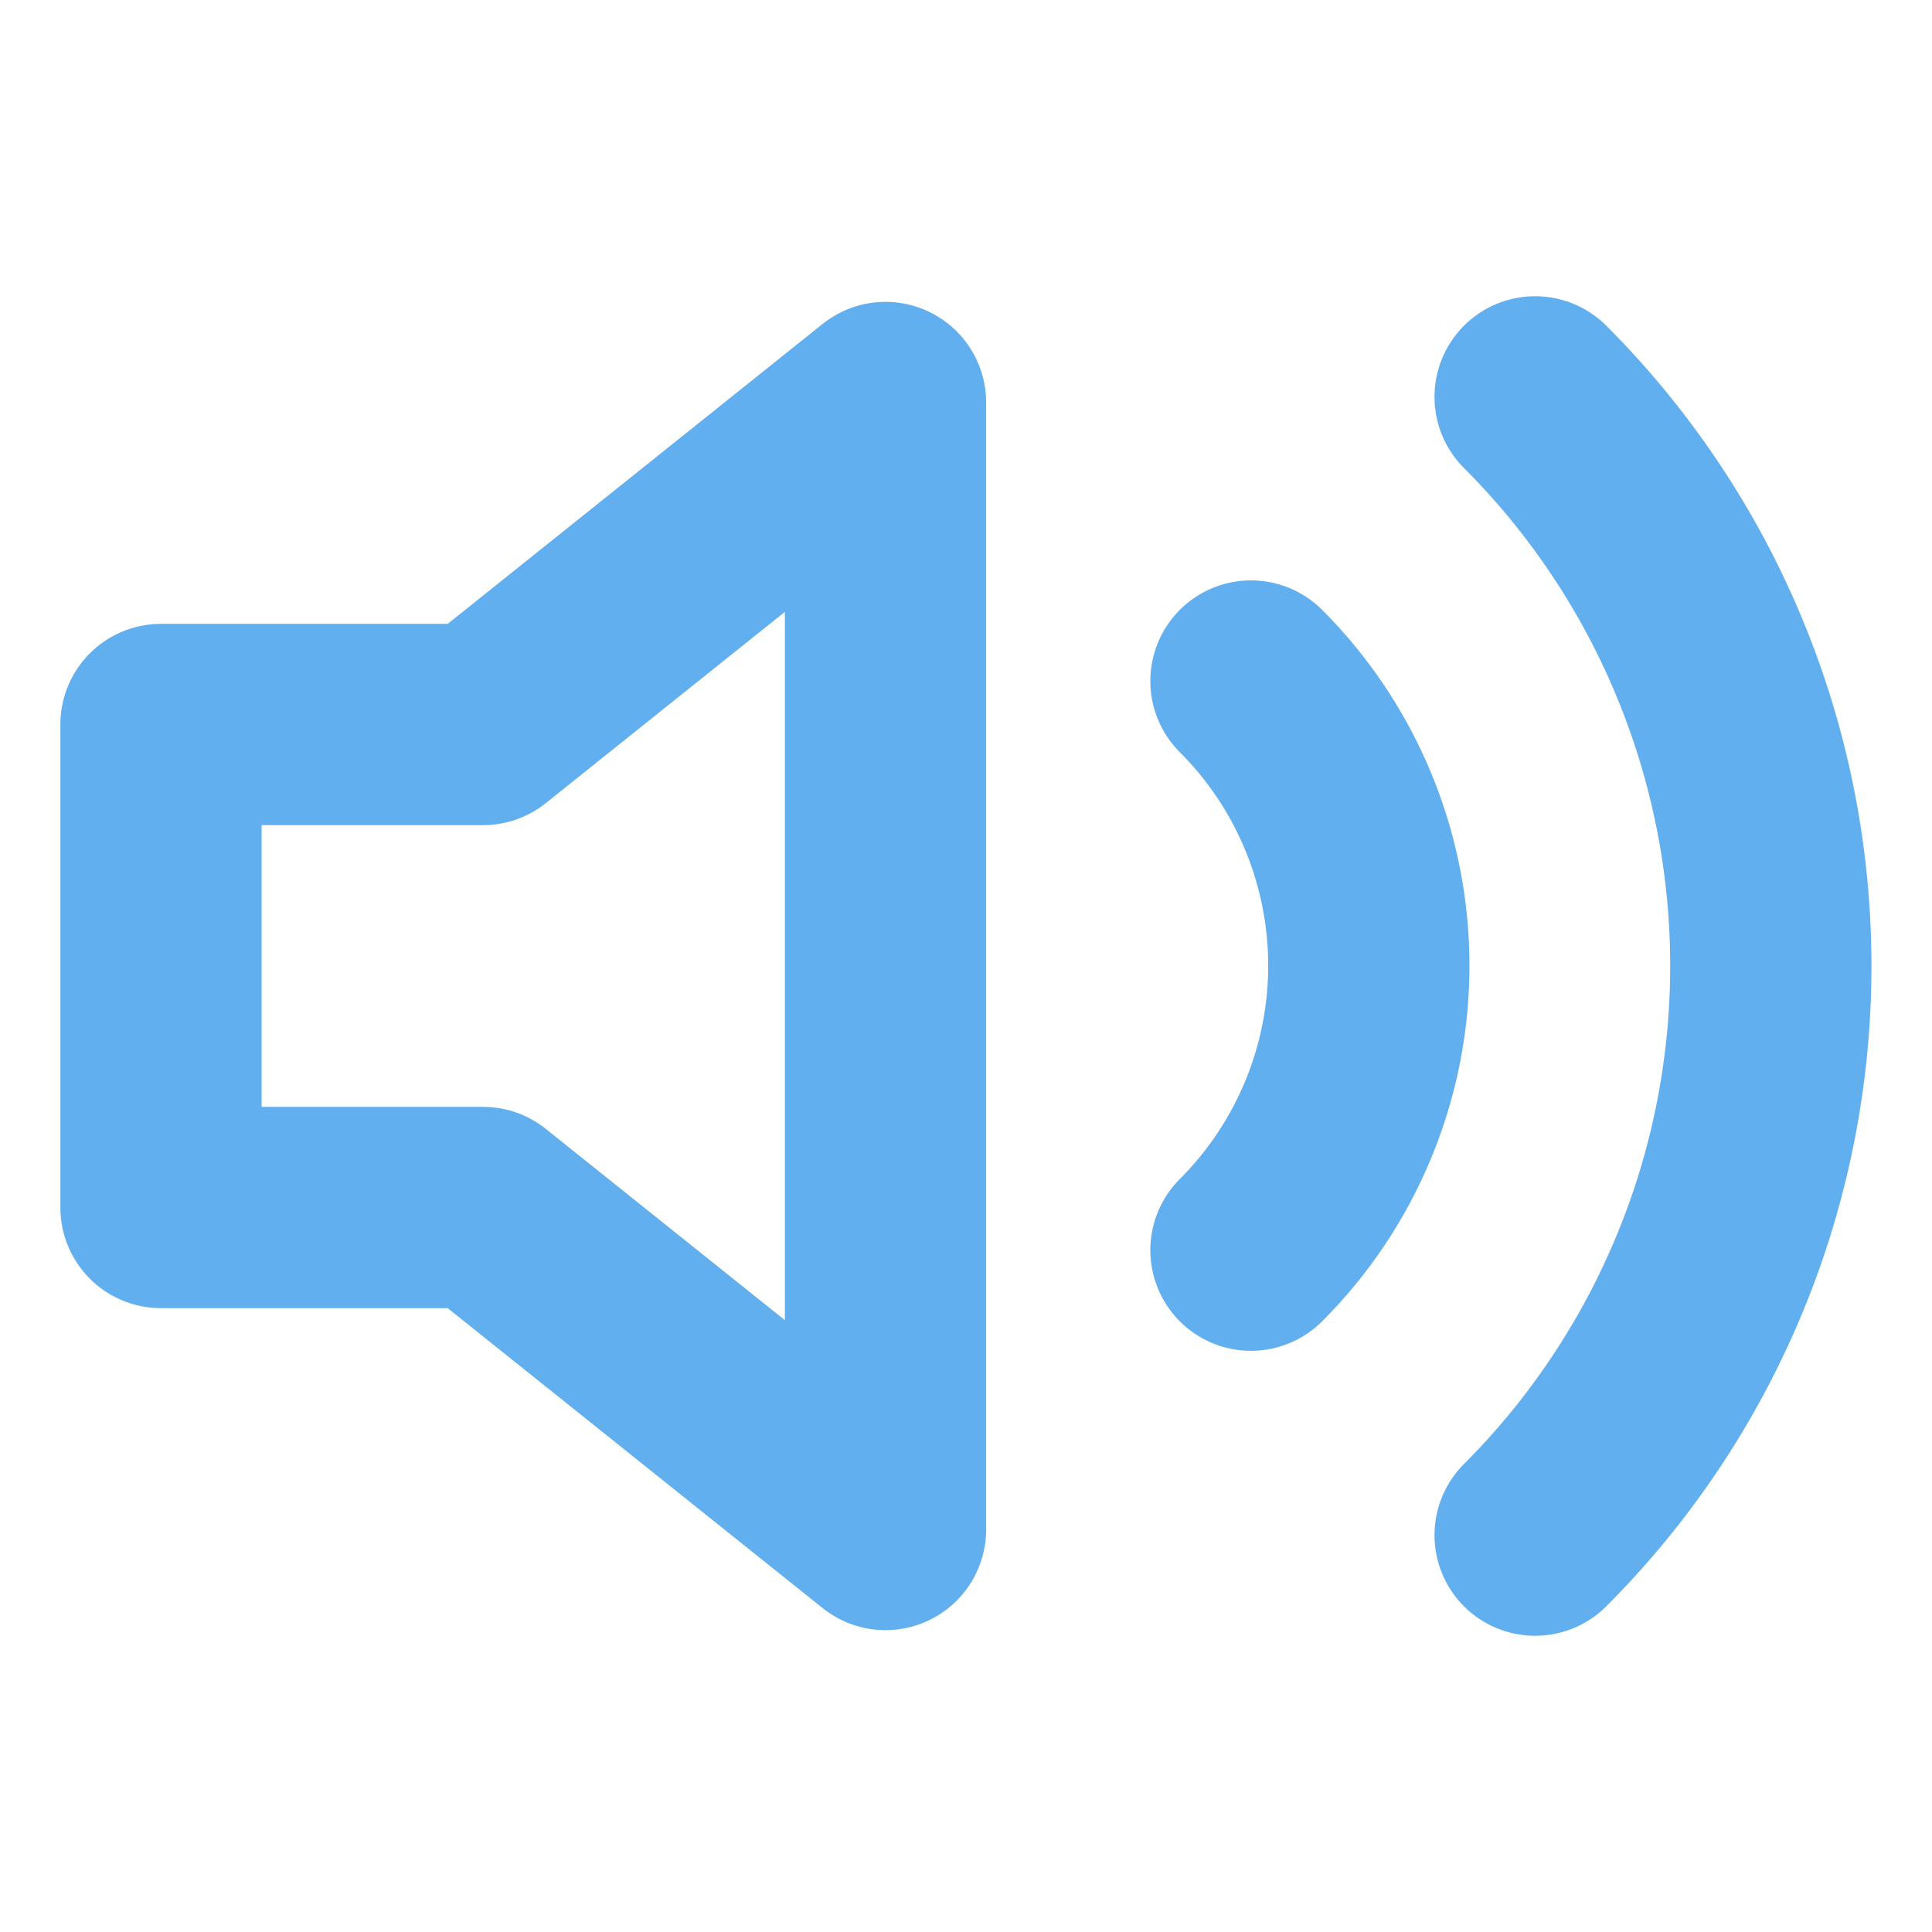 <svg xmlns="http://www.w3.org/2000/svg" width="16" height="16" viewBox="0 0 24 24" fill="none" stroke="#61afef" stroke-width="2.5" stroke-linecap="round" stroke-linejoin="round" class="feather feather-volume-2">
  <path d="M11 5 6 9H2v6h4l5 4V5zm8.07-.07a10 10 0 0 1 0 14.14M15.54 8.46a5 5 0 0 1 0 7.07"/>
</svg>
